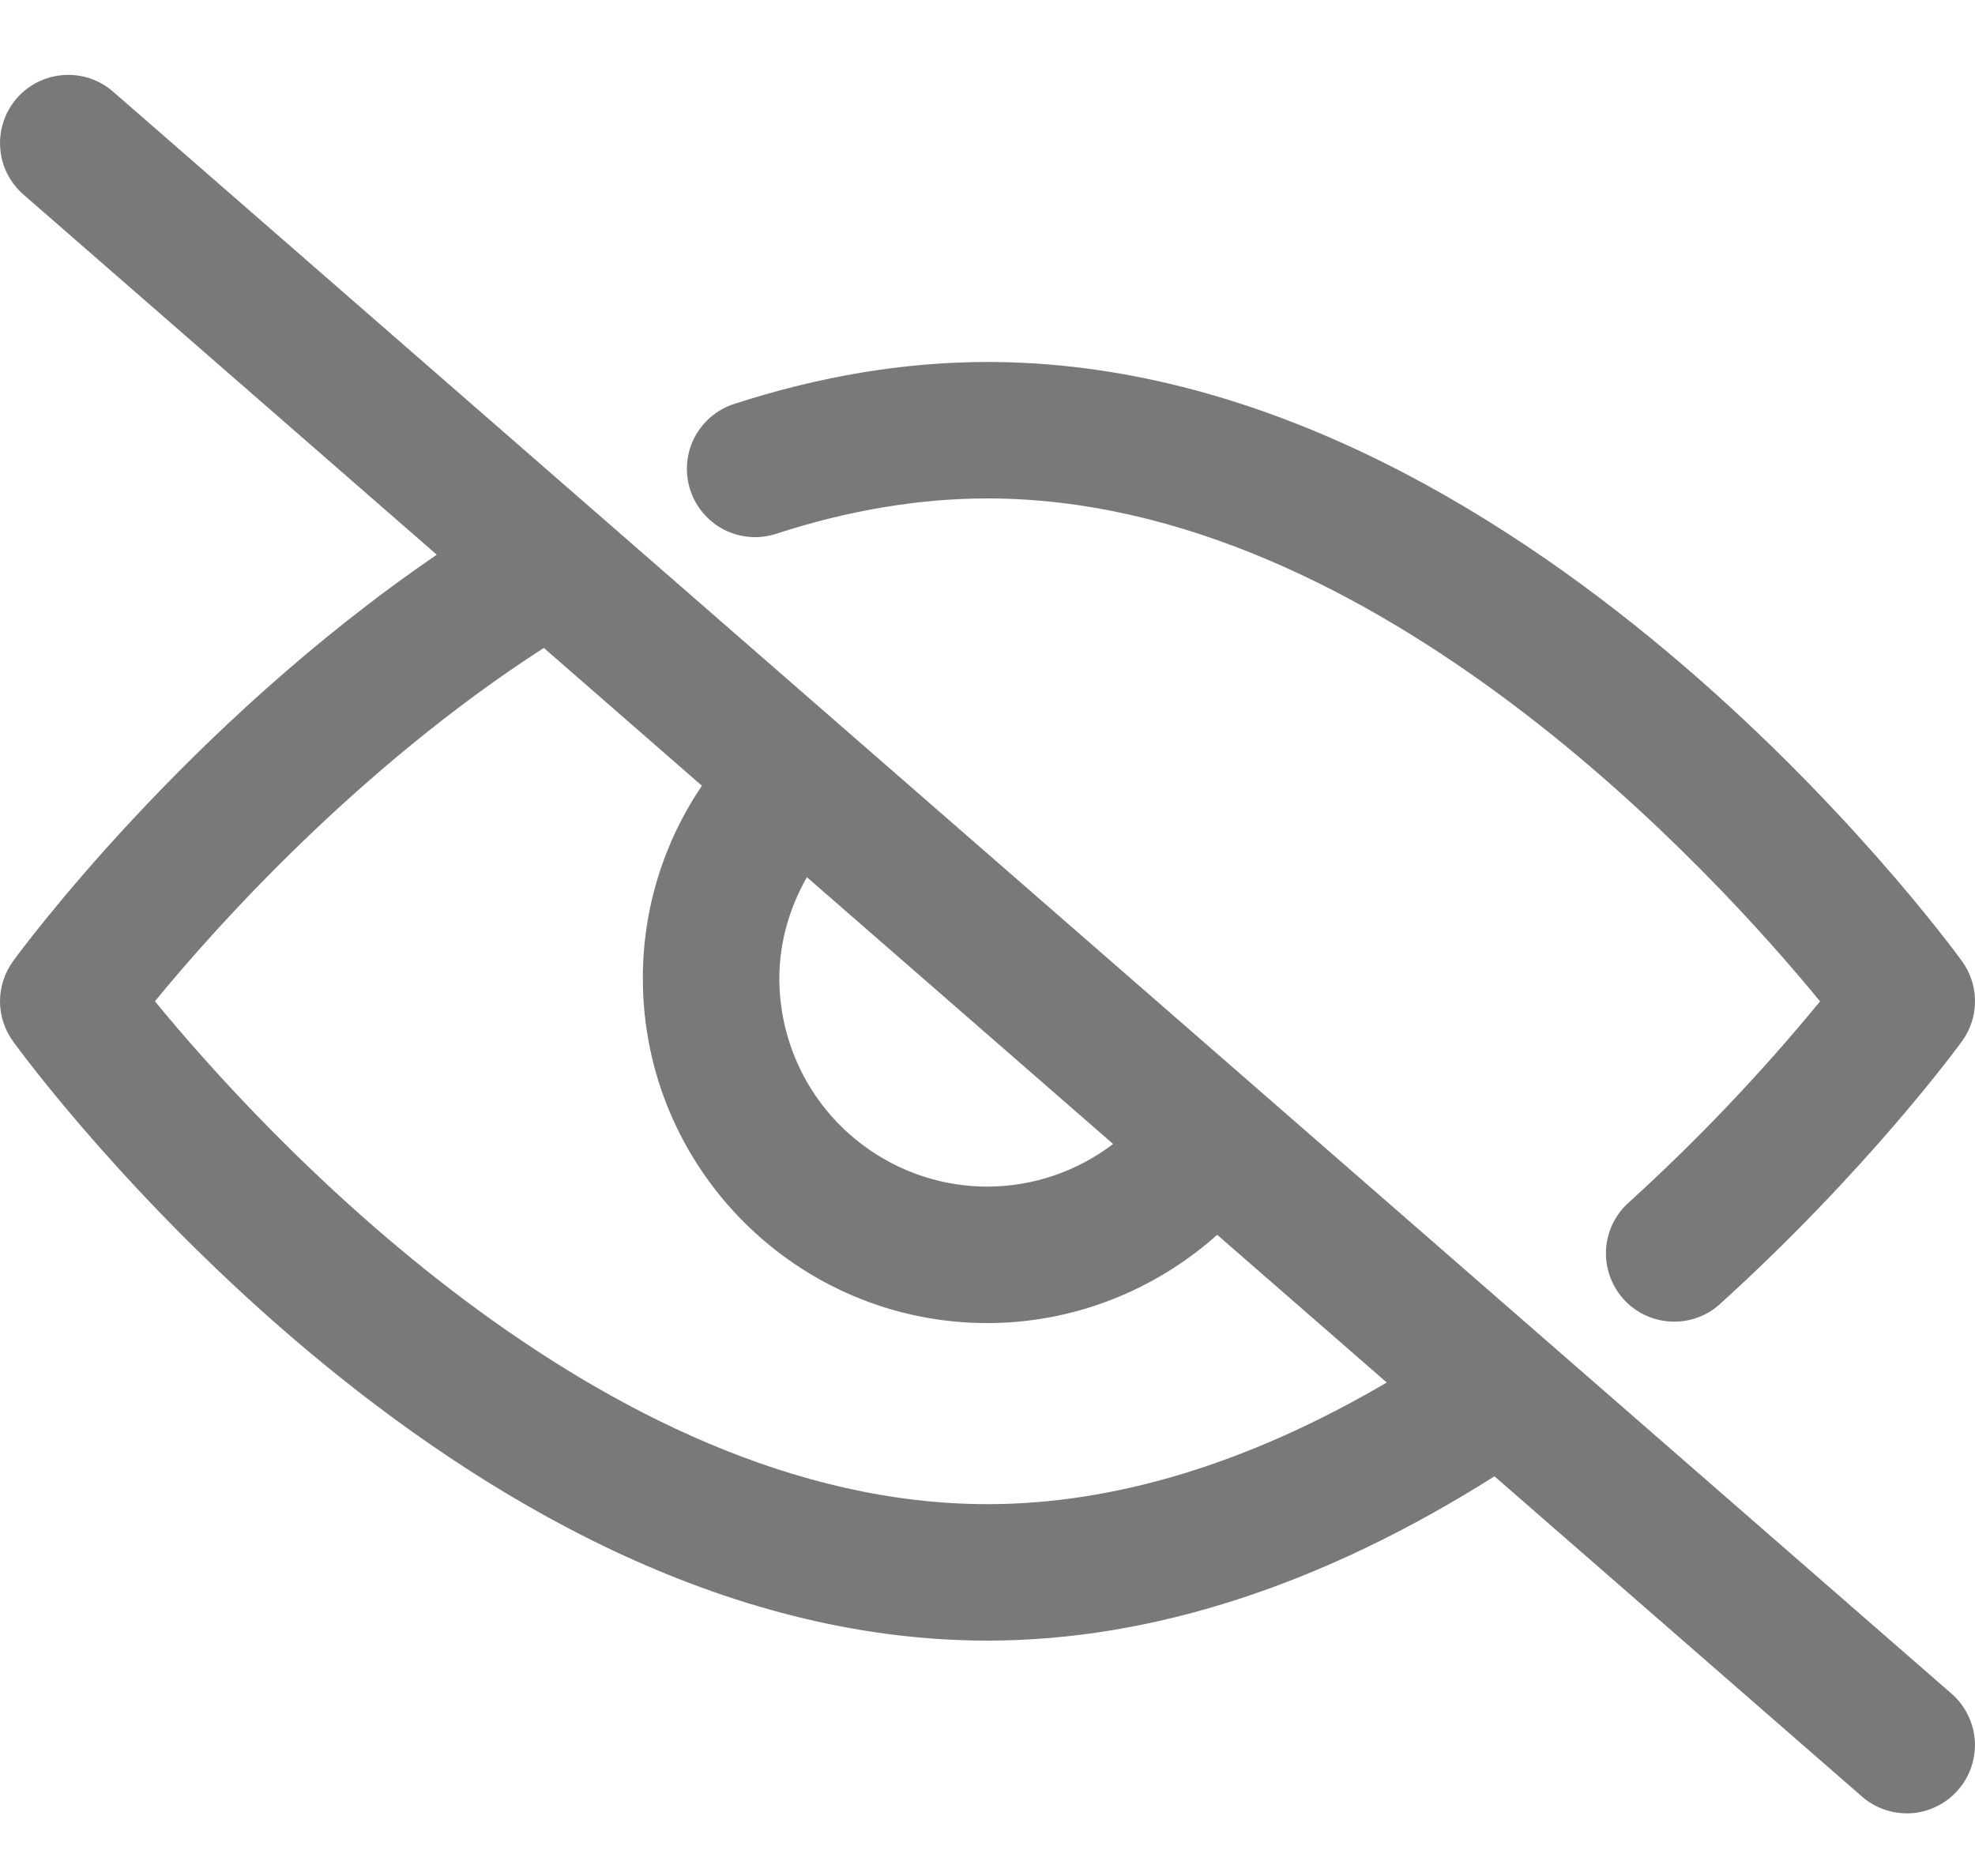 <svg width="20" height="19" viewBox="0 0 20 19" fill="none" xmlns="http://www.w3.org/2000/svg">
<path d="M7.861 5.406C8.588 5.169 9.307 5.048 10 5.048C13.93 5.048 17.389 8.87 18.431 10.142C17.83 10.874 17.176 11.56 16.475 12.196C16.345 12.321 16.269 12.491 16.263 12.67C16.257 12.85 16.321 13.025 16.441 13.158C16.561 13.291 16.729 13.372 16.908 13.384C17.088 13.396 17.264 13.338 17.401 13.222C18.909 11.858 19.829 10.6 19.868 10.546C19.954 10.428 20 10.286 20 10.14C20 9.995 19.954 9.852 19.868 9.734C19.688 9.488 15.399 3.666 10 3.666C9.161 3.666 8.298 3.81 7.432 4.092C7.346 4.12 7.266 4.165 7.197 4.224C7.128 4.283 7.072 4.355 7.03 4.436C6.989 4.517 6.965 4.605 6.958 4.695C6.951 4.786 6.962 4.877 6.99 4.963C7.018 5.049 7.063 5.129 7.122 5.198C7.181 5.267 7.253 5.324 7.333 5.365C7.414 5.406 7.503 5.431 7.593 5.438C7.683 5.445 7.774 5.434 7.861 5.406ZM1.145 0.928C1.007 0.808 0.826 0.747 0.644 0.76C0.461 0.773 0.29 0.857 0.17 0.995C0.05 1.134 -0.011 1.314 0.002 1.497C0.014 1.68 0.099 1.85 0.237 1.97L4.423 5.618C1.88 7.356 0.208 9.631 0.132 9.735C0.047 9.853 0 9.996 0 10.141C0 10.287 0.047 10.429 0.132 10.547C0.312 10.795 4.601 16.616 10 16.616C11.667 16.616 13.393 16.052 15.134 14.952L18.855 18.195C18.923 18.255 19.003 18.3 19.088 18.329C19.174 18.358 19.265 18.37 19.356 18.364C19.447 18.358 19.535 18.334 19.616 18.293C19.698 18.253 19.77 18.196 19.829 18.128C19.95 17.99 20.01 17.809 19.998 17.627C19.985 17.444 19.9 17.273 19.762 17.153L1.145 0.928ZM8.171 8.884L11.272 11.586C10.906 11.865 10.46 12.017 10 12.018C9.441 12.018 8.906 11.795 8.51 11.4C8.115 11.005 7.893 10.47 7.892 9.911C7.892 9.542 7.995 9.195 8.171 8.884ZM10 15.234C6.07 15.234 2.612 11.413 1.569 10.141C2.18 9.394 3.627 7.775 5.507 6.562L7.108 7.958C6.717 8.534 6.508 9.215 6.51 9.911C6.51 11.835 8.075 13.4 9.999 13.4C10.865 13.4 11.692 13.073 12.326 12.506L14.043 14.002C12.651 14.818 11.293 15.234 10 15.234Z" fill="#797979"/>
</svg>
